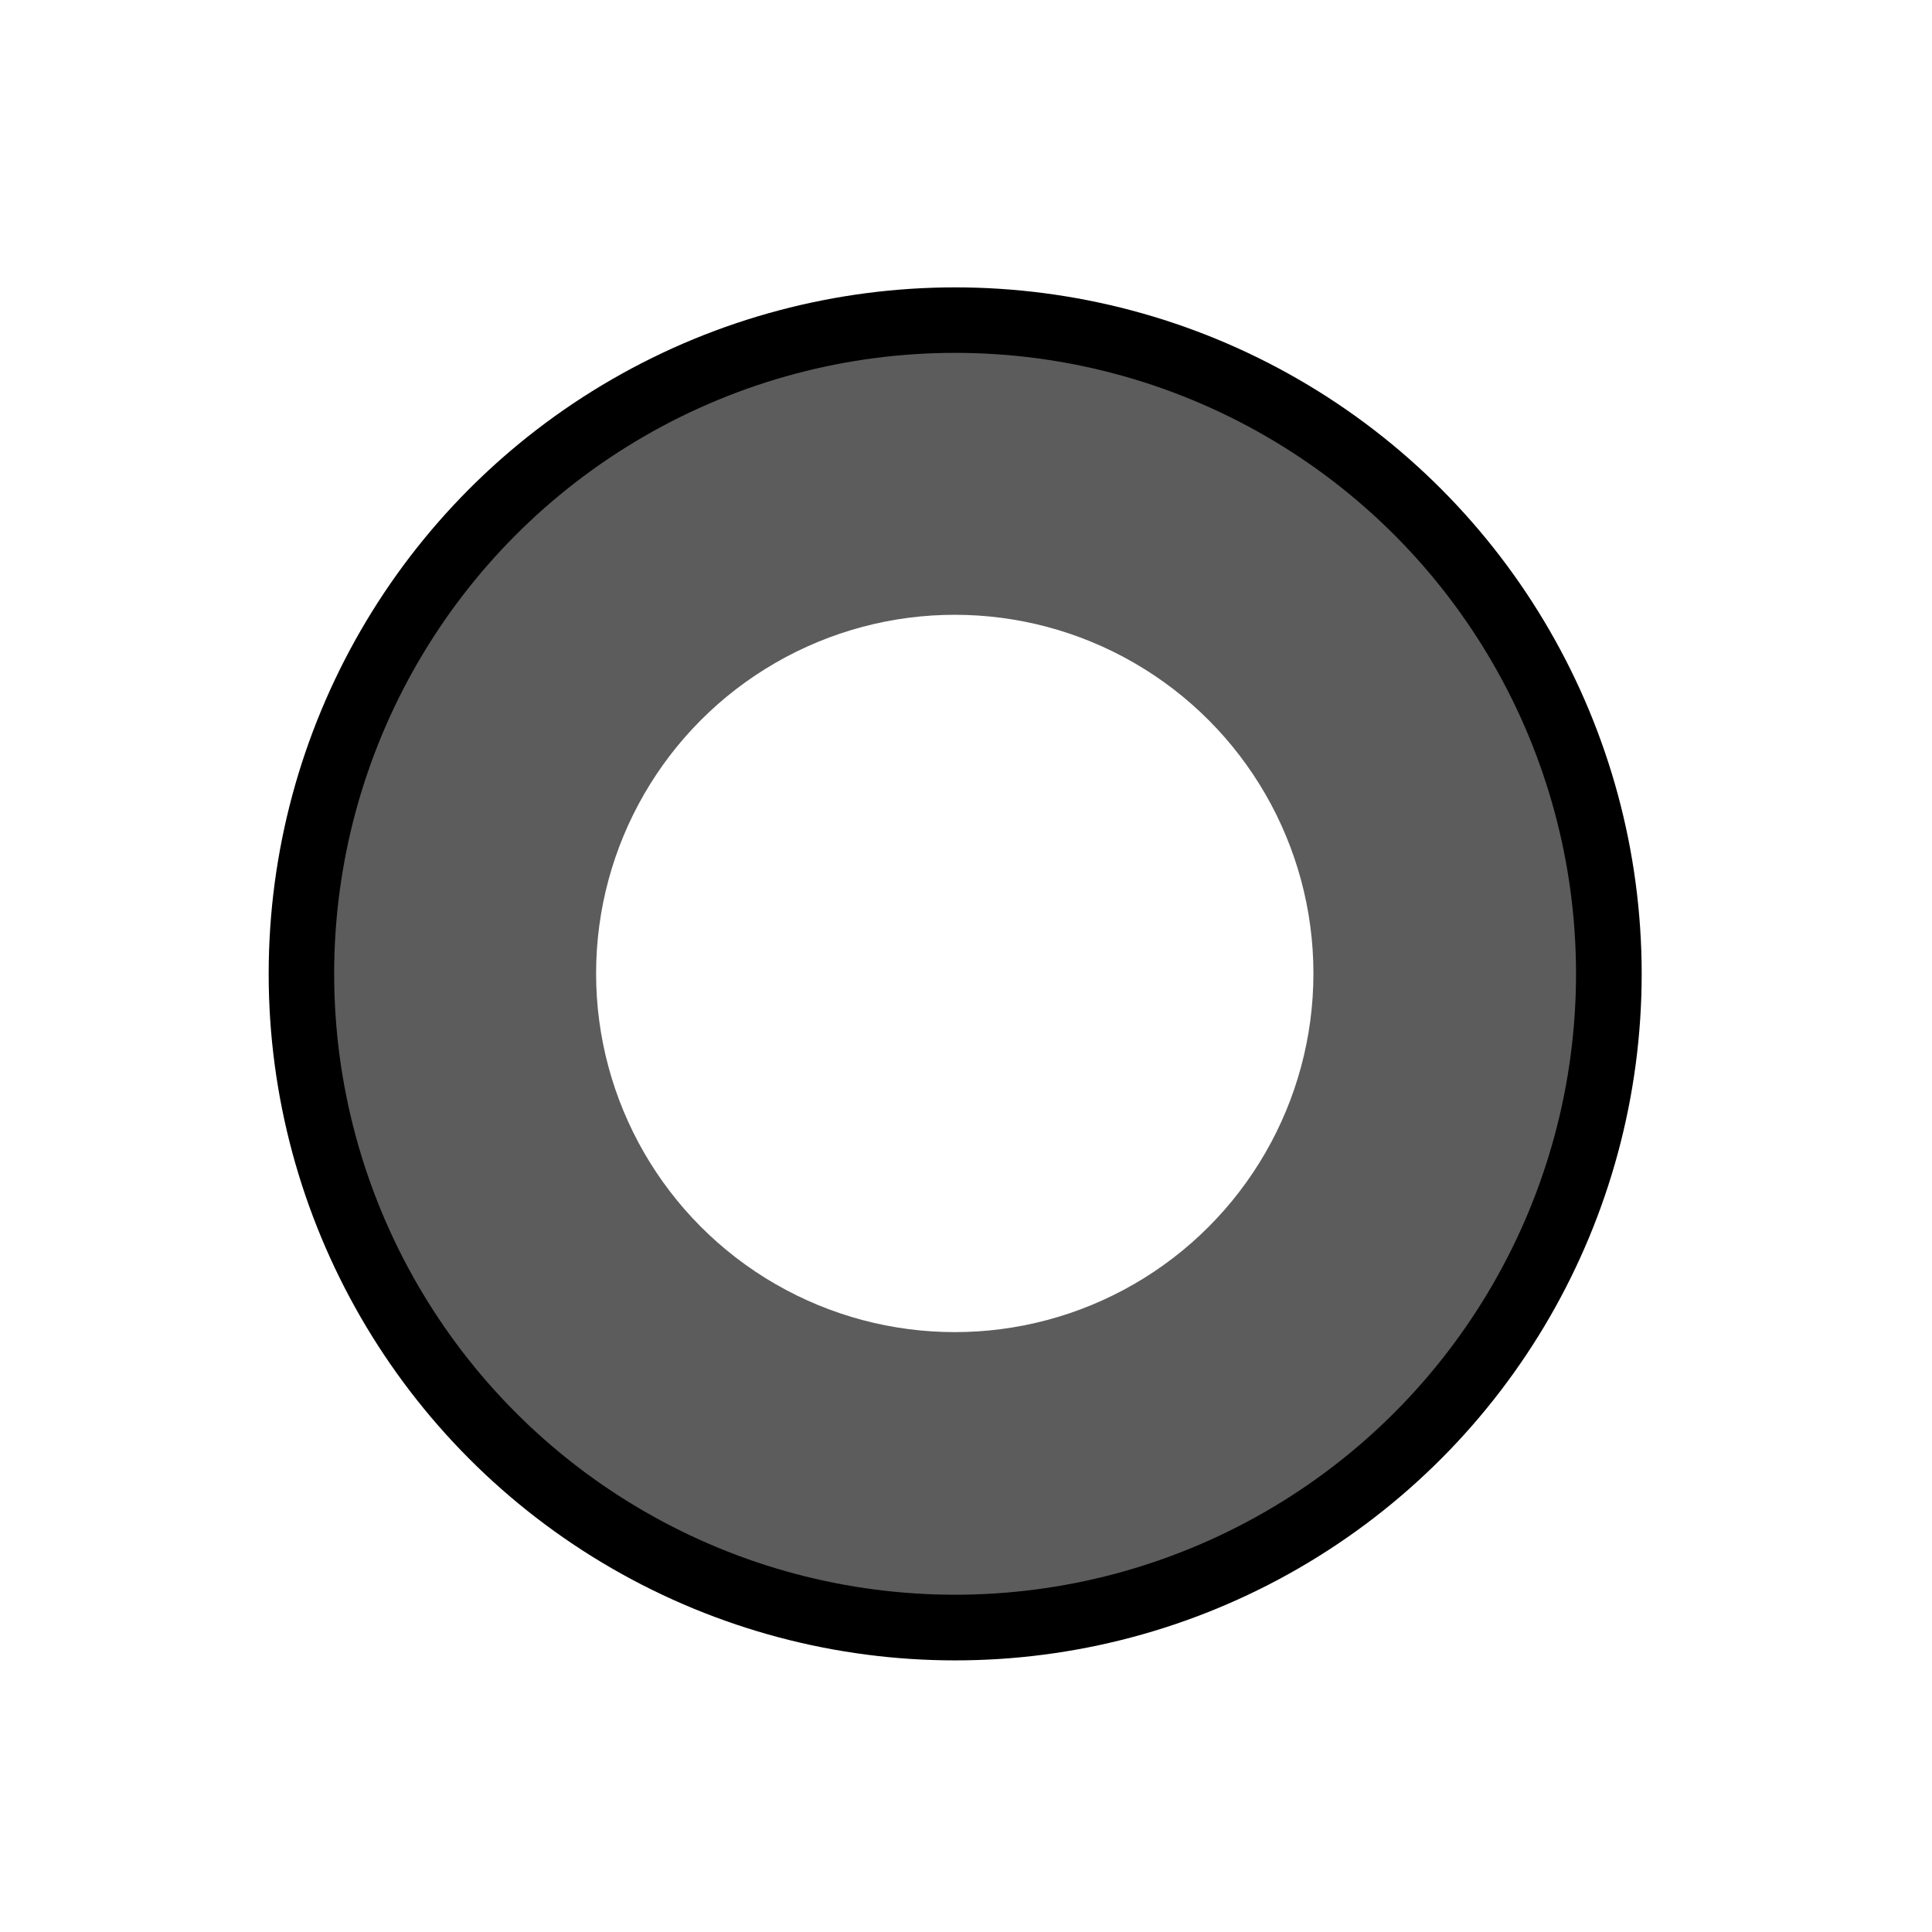 <?xml version="1.0" encoding="UTF-8" standalone="no"?>
<!-- Created with Inkscape (http://www.inkscape.org/) -->

<svg
   width="1000"
   height="1000"
   viewBox="0 0 264.583 264.583"
   version="1.1"
   id="svg5"
   inkscape:version="1.1 (c68e22c387, 2021-05-23)"
   sodipodi:docname="torus2.svg"
   inkscape:export-filename="C:\laptop\projects\fxone\src\torus.png"
   inkscape:export-xdpi="95.999992"
   inkscape:export-ydpi="95.999992"
   xmlns:inkscape="http://www.inkscape.org/namespaces/inkscape"
   xmlns:sodipodi="http://sodipodi.sourceforge.net/DTD/sodipodi-0.dtd"
   xmlns="http://www.w3.org/2000/svg"
   xmlns:svg="http://www.w3.org/2000/svg">
  <sodipodi:namedview
     id="namedview7"
     pagecolor="#505050"
     bordercolor="#eeeeee"
     borderopacity="1"
     inkscape:pageshadow="0"
     inkscape:pageopacity="0"
     inkscape:pagecheckerboard="0"
     inkscape:document-units="mm"
     showgrid="false"
     units="px"
     inkscape:zoom="0.72337262"
     inkscape:cx="456.88763"
     inkscape:cy="492.83038"
     inkscape:window-width="1920"
     inkscape:window-height="1001"
     inkscape:window-x="-9"
     inkscape:window-y="-9"
     inkscape:window-maximized="1"
     inkscape:current-layer="layer3"
     borderlayer="true" />
  <defs
     id="defs2">
    <filter
       inkscape:collect="always"
       style="color-interpolation-filters:sRGB"
       id="filter2391"
       x="-0.112"
       y="-0.112"
       width="1.223"
       height="1.223">
      <feGaussianBlur
         inkscape:collect="always"
         stdDeviation="8.345"
         id="feGaussianBlur2393" />
    </filter>
    <filter
       inkscape:collect="always"
       style="color-interpolation-filters:sRGB"
       id="filter2391-6"
       x="-0.112"
       y="-0.112"
       width="1.223"
       height="1.223">
      <feGaussianBlur
         inkscape:collect="always"
         stdDeviation="8.345"
         id="feGaussianBlur2393-6" />
    </filter>
    <filter
       inkscape:collect="always"
       style="color-interpolation-filters:sRGB"
       id="filter2391-4"
       x="-0.112"
       y="-0.112"
       width="1.223"
       height="1.223">
      <feGaussianBlur
         inkscape:collect="always"
         stdDeviation="8.345"
         id="feGaussianBlur2393-8" />
    </filter>
    <filter
       inkscape:collect="always"
       style="color-interpolation-filters:sRGB"
       id="filter2391-6-6"
       x="-0.112"
       y="-0.112"
       width="1.223"
       height="1.223">
      <feGaussianBlur
         inkscape:collect="always"
         stdDeviation="8.345"
         id="feGaussianBlur2393-6-7" />
    </filter>
    <filter
       inkscape:collect="always"
       style="color-interpolation-filters:sRGB"
       id="filter2391-46"
       x="-0.112"
       y="-0.112"
       width="1.223"
       height="1.223">
      <feGaussianBlur
         inkscape:collect="always"
         stdDeviation="8.345"
         id="feGaussianBlur2393-89" />
    </filter>
  </defs>
  <g
     inkscape:groupmode="layer"
     id="layer2"
     inkscape:label="Layer 2"
     sodipodi:insensitive="true"
     style="display:inline">
    <rect
       style="fill:#ffffff;fill-opacity:1;stroke:none;stroke-width:0.529;stroke-linecap:round;stroke-linejoin:round"
       id="rect2159"
       width="271.397"
       height="269.933"
       x="-4.023"
       y="-2.195"
       ry="0" />
  </g>
  <g
     inkscape:label="Layer 1"
     inkscape:groupmode="layer"
     id="layer1"
     style="display:inline"
     sodipodi:insensitive="true">
    <circle
       style="display:inline;fill:#000000;fill-opacity:1;stroke:none;stroke-width:0.529;stroke-linecap:round;stroke-linejoin:round;filter:url(#filter2391-46)"
       id="path846-4"
       cx="131.492"
       cy="133.321"
       r="89.795"
       transform="matrix(0.923,0,0,0.923,9.341,10.212)" />
    <circle
       style="fill:#000000;fill-opacity:1;stroke:none;stroke-width:0.529;stroke-linecap:round;stroke-linejoin:round;filter:url(#filter2391)"
       id="path846"
       cx="131.492"
       cy="133.321"
       r="89.795"
       transform="matrix(1.047,0,0,1.047,-6.863,-6.216)" />
    <circle
       style="fill:#ffffff;fill-opacity:1;stroke:none;stroke-width:0.529;stroke-linecap:round;stroke-linejoin:round;filter:url(#filter2391-6)"
       id="path846-0"
       cx="138.441"
       cy="148.317"
       r="89.795"
       transform="matrix(0.227,0,0,0.227,99.288,99.603)" />
  </g>
  <g
     inkscape:groupmode="layer"
     id="layer3"
     inkscape:label="Layer 3"
     sodipodi:insensitive="true">
    <circle
       style="fill:#5c5c5c;fill-opacity:1;stroke:none;stroke-width:0.529;stroke-linecap:round;stroke-linejoin:round;filter:url(#filter2391-4)"
       id="path846-1"
       cx="131.492"
       cy="133.321"
       r="89.795"
       transform="matrix(0.947,0,0,0.947,6.275,7.104)" />
    <circle
       style="fill:#ffffff;fill-opacity:1;stroke:none;stroke-width:0.529;stroke-linecap:round;stroke-linejoin:round;filter:url(#filter2391-6-6)"
       id="path846-0-3"
       cx="138.441"
       cy="148.317"
       r="89.795"
       transform="matrix(0.547,0,0,0.547,55.025,52.183)" />
  </g>
</svg>
